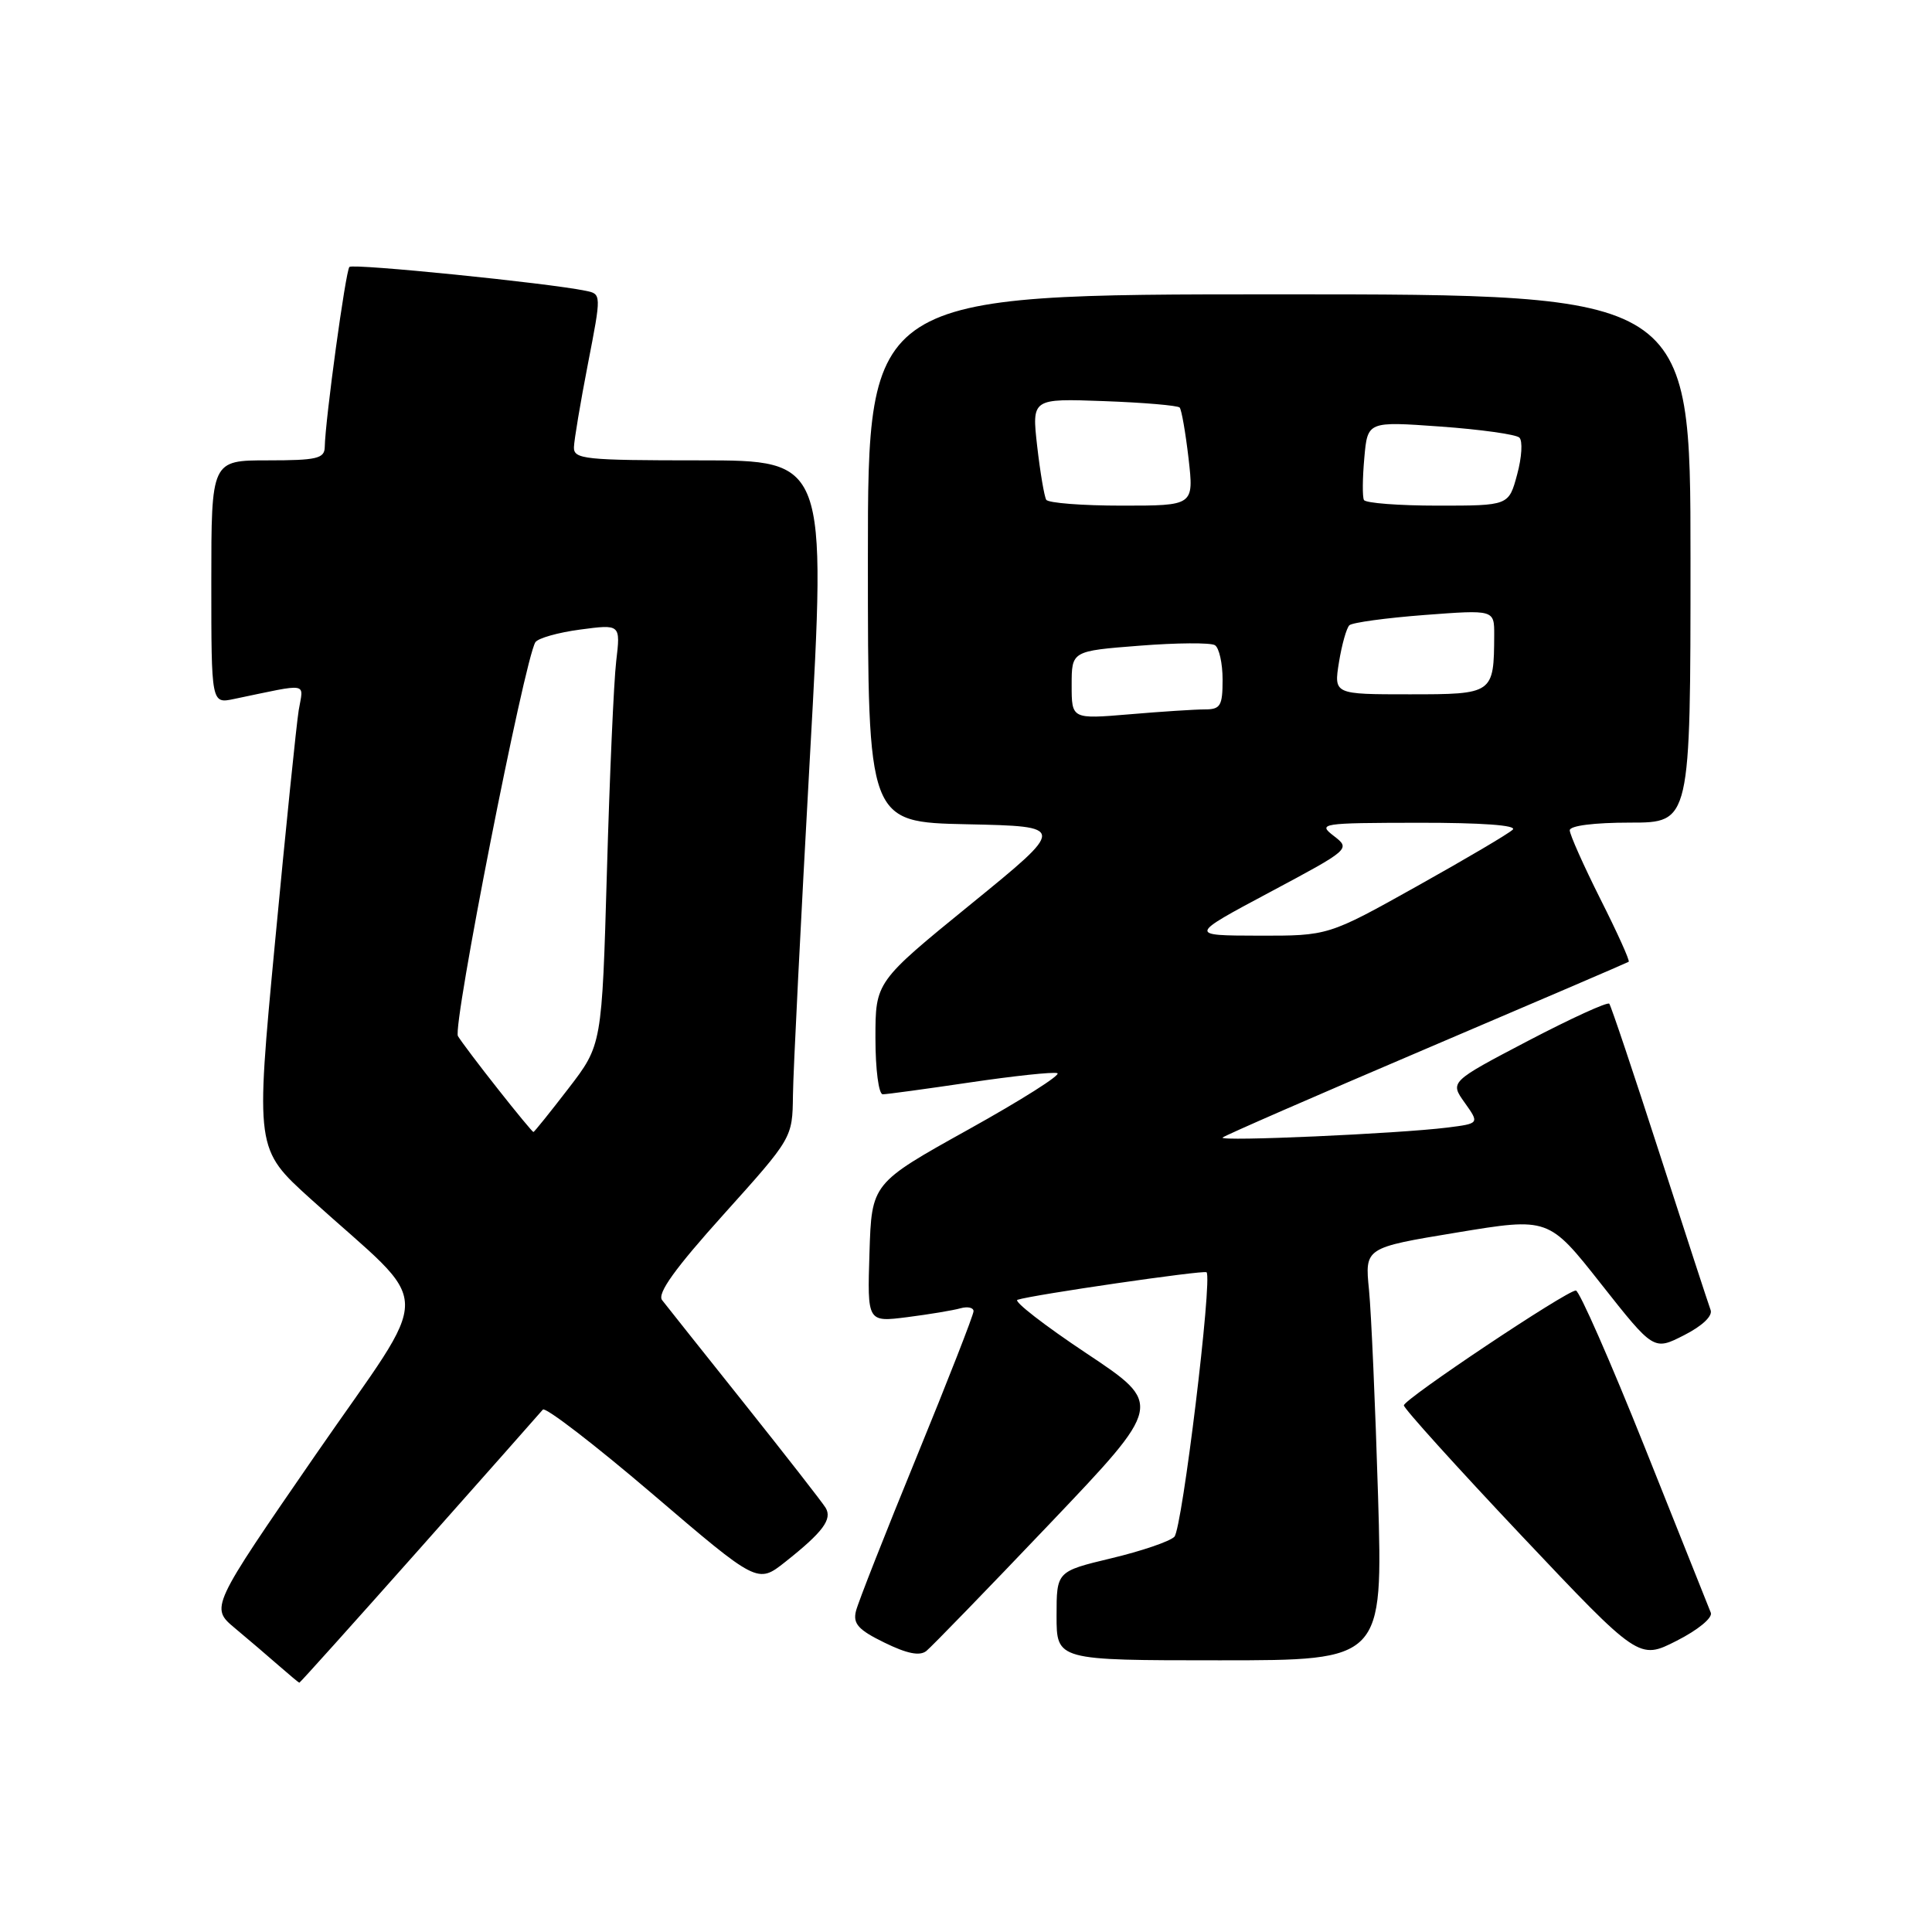 <?xml version="1.0" encoding="UTF-8" standalone="no"?>
<!DOCTYPE svg PUBLIC "-//W3C//DTD SVG 1.1//EN" "http://www.w3.org/Graphics/SVG/1.1/DTD/svg11.dtd" >
<svg xmlns="http://www.w3.org/2000/svg" xmlns:xlink="http://www.w3.org/1999/xlink" version="1.1" viewBox="0 0 256 256">
 <g >
 <path fill="currentColor"
d=" M 55.58 205.25 C 64.24 195.49 71.60 187.18 71.93 186.78 C 72.26 186.39 78.80 191.42 86.46 197.96 C 100.38 209.86 100.38 209.86 104.04 206.97 C 109.04 203.01 110.31 201.31 109.40 199.79 C 108.97 199.08 104.13 192.88 98.65 186.00 C 93.16 179.12 88.25 172.94 87.73 172.27 C 87.06 171.39 89.44 168.08 95.89 160.91 C 105.00 150.78 105.00 150.78 105.07 145.14 C 105.10 142.04 106.12 121.84 107.32 100.25 C 109.51 61.00 109.51 61.00 92.75 61.00 C 77.44 61.00 76.00 60.85 76.05 59.25 C 76.08 58.29 76.91 53.33 77.90 48.23 C 79.70 38.96 79.70 38.96 77.60 38.53 C 72.65 37.50 46.78 34.89 46.30 35.37 C 45.80 35.87 43.10 55.59 43.03 59.25 C 43.00 60.76 41.96 61.00 35.50 61.00 C 28.00 61.00 28.00 61.00 28.00 77.12 C 28.00 93.25 28.00 93.25 31.00 92.62 C 41.16 90.51 40.21 90.34 39.58 94.11 C 39.28 95.97 37.86 109.82 36.44 124.87 C 33.85 152.25 33.85 152.25 41.17 158.87 C 57.76 173.88 57.68 169.79 41.83 192.75 C 27.86 213.01 27.86 213.01 31.14 215.75 C 32.95 217.26 35.57 219.50 36.96 220.72 C 38.36 221.94 39.57 222.95 39.66 222.97 C 39.75 222.99 46.91 215.01 55.58 205.25 Z  M 139.07 201.93 C 154.14 186.10 154.14 186.10 143.97 179.33 C 138.38 175.61 134.26 172.41 134.82 172.23 C 136.80 171.57 159.51 168.27 159.87 168.58 C 160.69 169.30 156.65 202.58 155.61 203.63 C 155.00 204.25 151.24 205.53 147.25 206.48 C 140.00 208.22 140.00 208.22 140.00 214.11 C 140.00 220.00 140.00 220.00 161.62 220.00 C 183.24 220.00 183.24 220.00 182.60 198.25 C 182.24 186.29 181.70 173.99 181.40 170.91 C 180.84 165.33 180.84 165.33 193.02 163.32 C 205.20 161.31 205.20 161.31 212.16 170.14 C 219.13 178.97 219.13 178.97 223.15 176.92 C 225.57 175.69 226.97 174.36 226.66 173.57 C 226.39 172.85 223.35 163.54 219.91 152.88 C 216.47 142.22 213.47 133.28 213.24 133.00 C 213.02 132.72 208.17 134.94 202.47 137.92 C 192.11 143.35 192.11 143.35 194.08 146.11 C 196.04 148.87 196.04 148.87 191.77 149.41 C 185.27 150.22 161.43 151.28 162.00 150.73 C 162.28 150.46 174.43 145.16 189.00 138.95 C 203.57 132.74 215.64 127.56 215.81 127.44 C 215.99 127.31 214.30 123.57 212.06 119.13 C 209.83 114.68 208.00 110.58 208.00 110.02 C 208.00 109.41 211.22 109.00 216.00 109.00 C 224.00 109.00 224.00 109.00 224.00 74.00 C 224.00 39.00 224.00 39.00 169.50 39.00 C 115.00 39.00 115.00 39.00 115.00 73.97 C 115.00 108.94 115.00 108.94 128.15 109.22 C 141.30 109.50 141.30 109.50 128.65 119.80 C 116.00 130.10 116.00 130.10 116.00 137.55 C 116.00 141.70 116.43 145.00 116.97 145.00 C 117.50 145.00 122.70 144.29 128.51 143.43 C 134.32 142.57 139.54 142.01 140.10 142.20 C 140.67 142.39 135.36 145.75 128.31 149.67 C 115.50 156.80 115.50 156.80 115.21 166.00 C 114.92 175.20 114.92 175.20 120.21 174.53 C 123.12 174.16 126.29 173.63 127.25 173.36 C 128.21 173.09 129.00 173.26 129.00 173.74 C 129.00 174.23 125.61 182.90 121.47 193.01 C 117.33 203.12 113.70 212.33 113.42 213.47 C 113.00 215.15 113.73 215.97 117.20 217.66 C 120.20 219.13 121.88 219.46 122.75 218.76 C 123.44 218.20 130.79 210.63 139.07 201.93 Z  M 226.69 213.69 C 226.43 213.04 222.49 203.16 217.93 191.75 C 213.37 180.34 209.26 171.00 208.81 171.00 C 207.58 171.00 186.05 185.38 186.02 186.22 C 186.01 186.62 193.01 194.37 201.58 203.45 C 217.17 219.95 217.17 219.95 222.17 217.41 C 224.99 215.98 226.96 214.36 226.69 213.69 Z  M 65.99 144.32 C 63.52 141.20 61.13 138.03 60.68 137.29 C 59.93 136.04 69.48 87.46 70.94 85.10 C 71.27 84.57 73.94 83.81 76.88 83.42 C 82.23 82.71 82.23 82.71 81.65 87.61 C 81.33 90.30 80.78 102.84 80.42 115.48 C 79.76 138.46 79.76 138.46 75.32 144.23 C 72.88 147.40 70.79 150.00 70.68 150.00 C 70.57 150.00 68.45 147.45 65.99 144.32 Z  M 168.24 118.23 C 178.92 112.53 178.97 112.49 176.74 110.77 C 174.58 109.11 175.01 109.04 187.95 109.02 C 196.30 109.01 201.04 109.35 200.45 109.93 C 199.93 110.45 194.21 113.82 187.75 117.43 C 176.00 124.00 176.00 124.00 166.75 123.98 C 157.50 123.96 157.50 123.96 168.24 118.23 Z  M 142.00 90.78 C 142.00 86.26 142.00 86.26 150.98 85.56 C 155.91 85.17 160.41 85.14 160.98 85.49 C 161.54 85.83 162.00 87.89 162.00 90.06 C 162.00 93.53 161.72 94.00 159.65 94.00 C 158.36 94.00 153.86 94.29 149.65 94.65 C 142.00 95.29 142.00 95.29 142.00 90.78 Z  M 177.42 87.75 C 177.80 85.41 178.42 83.21 178.80 82.85 C 179.19 82.49 183.66 81.88 188.75 81.49 C 198.00 80.79 198.00 80.79 197.99 84.14 C 197.95 91.95 197.89 92.00 186.76 92.00 C 176.74 92.00 176.74 92.00 177.42 87.75 Z  M 138.63 66.22 C 138.37 65.78 137.83 62.59 137.43 59.11 C 136.72 52.80 136.72 52.80 146.28 53.15 C 151.54 53.34 156.05 53.73 156.31 54.00 C 156.56 54.27 157.09 57.31 157.49 60.75 C 158.20 67.00 158.20 67.00 148.66 67.00 C 143.41 67.00 138.90 66.65 138.63 66.22 Z  M 180.73 66.25 C 180.51 65.84 180.54 63.32 180.78 60.66 C 181.21 55.83 181.21 55.83 190.86 56.52 C 196.16 56.90 200.87 57.56 201.32 57.98 C 201.78 58.40 201.65 60.60 201.03 62.87 C 199.92 67.00 199.92 67.00 190.52 67.00 C 185.35 67.00 180.94 66.66 180.73 66.25 Z "/>
</g>
</svg>
